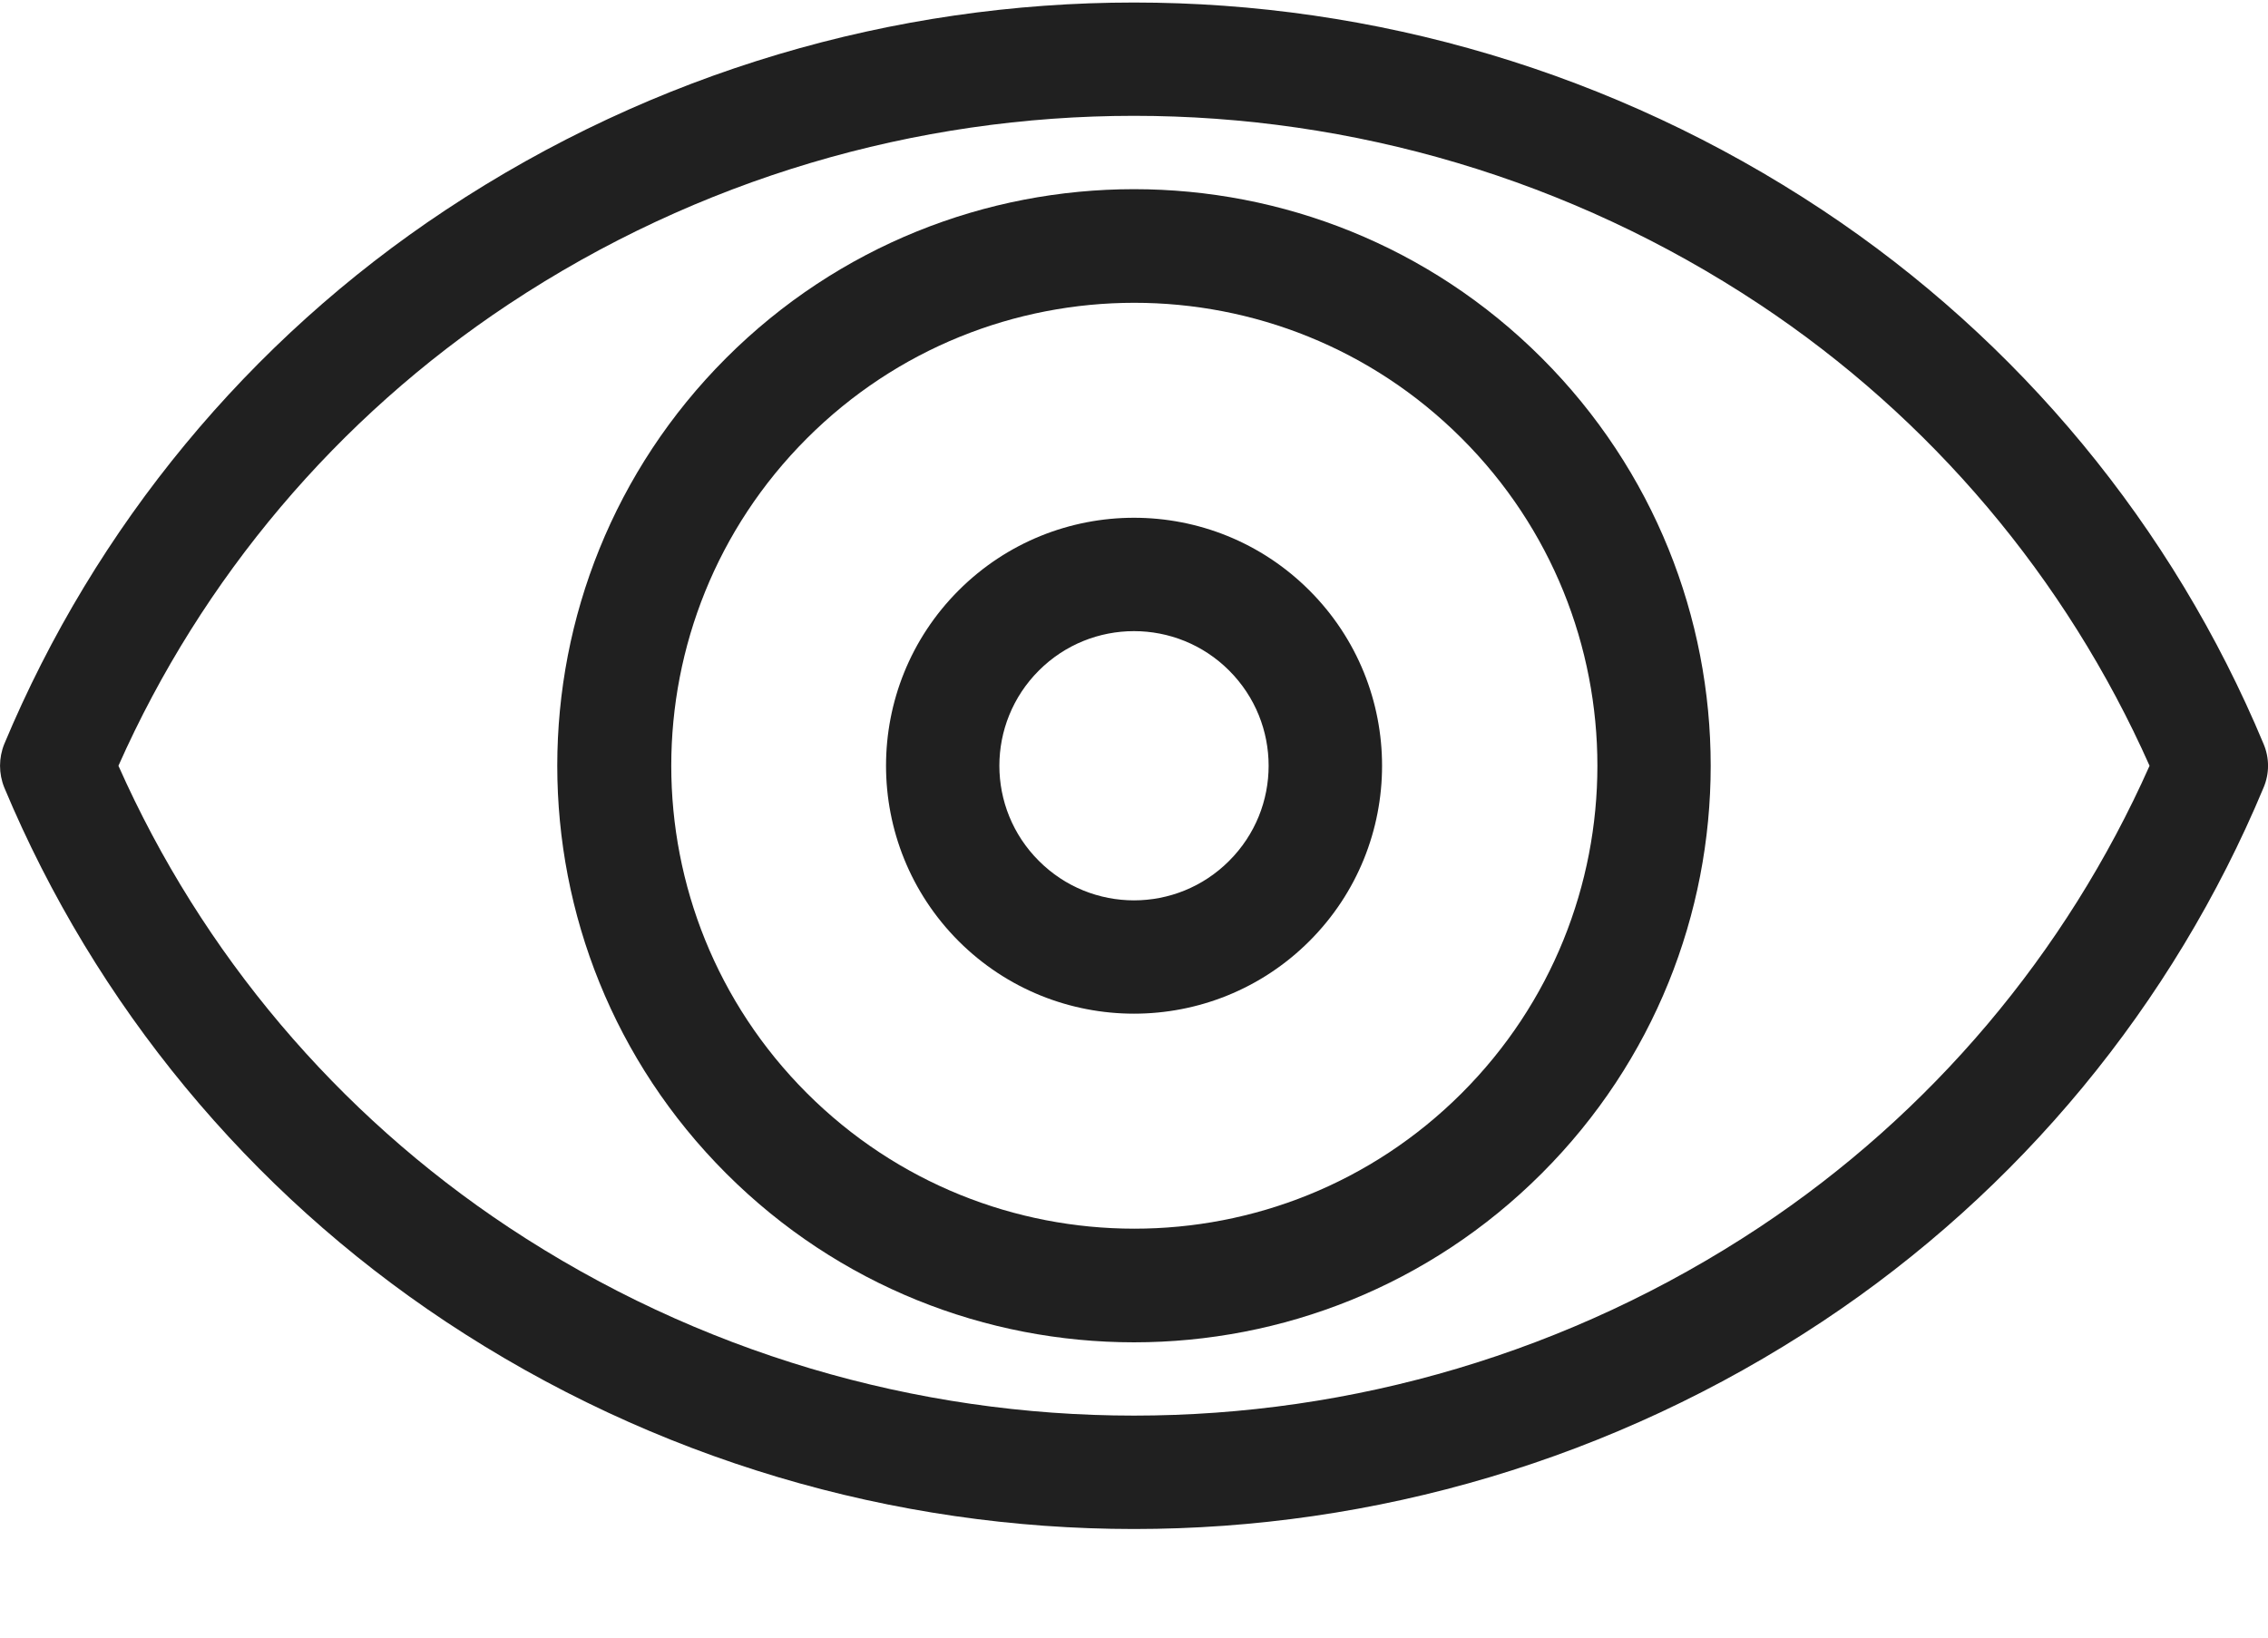 <svg width="18" height="13" viewBox="0 0 18 13" fill="none" xmlns="http://www.w3.org/2000/svg">
<path d="M14.463 1.667C11.152 -0.529 6.848 -0.529 3.537 1.667C1.975 2.702 0.757 4.177 0.034 5.906C-0.011 6.017 -0.011 6.141 0.034 6.252C0.757 7.98 1.976 9.455 3.537 10.491C6.848 12.687 11.152 12.687 14.463 10.491C16.025 9.455 17.244 7.98 17.965 6.252C18.012 6.141 18.012 6.017 17.965 5.906C17.244 4.177 16.024 2.702 14.463 1.667ZM13.963 9.743C10.955 11.736 7.045 11.736 4.037 9.743C2.677 8.841 1.602 7.57 0.94 6.079C1.602 4.588 2.677 3.317 4.037 2.415C7.045 0.421 10.955 0.421 13.963 2.415C15.323 3.317 16.397 4.588 17.06 6.079C16.397 7.57 15.323 8.841 13.963 9.743Z" fill="#202020"/>
<path d="M5.763 2.842C3.976 4.63 3.976 7.528 5.763 9.315C7.551 11.103 10.449 11.103 12.236 9.315C14.024 7.528 14.024 4.63 12.236 2.842C10.449 1.055 7.551 1.055 5.763 2.842ZM11.6 8.679C10.165 10.113 7.838 10.112 6.403 8.677C4.969 7.242 4.969 4.916 6.403 3.481C7.838 2.045 10.165 2.045 11.6 3.479C13.037 4.914 13.037 7.243 11.6 8.679Z" fill="#202020"/>
<path d="M7.608 4.687C6.84 5.456 6.84 6.701 7.608 7.471C8.377 8.239 9.623 8.239 10.392 7.471C11.161 6.702 11.161 5.456 10.392 4.687C9.623 3.918 8.377 3.918 7.608 4.687ZM9.755 6.834C9.338 7.252 8.662 7.252 8.245 6.834C7.827 6.417 7.827 5.741 8.245 5.323C8.662 4.906 9.338 4.906 9.755 5.323C10.173 5.741 10.173 6.417 9.755 6.834Z" fill="#202020"/>
</svg>
